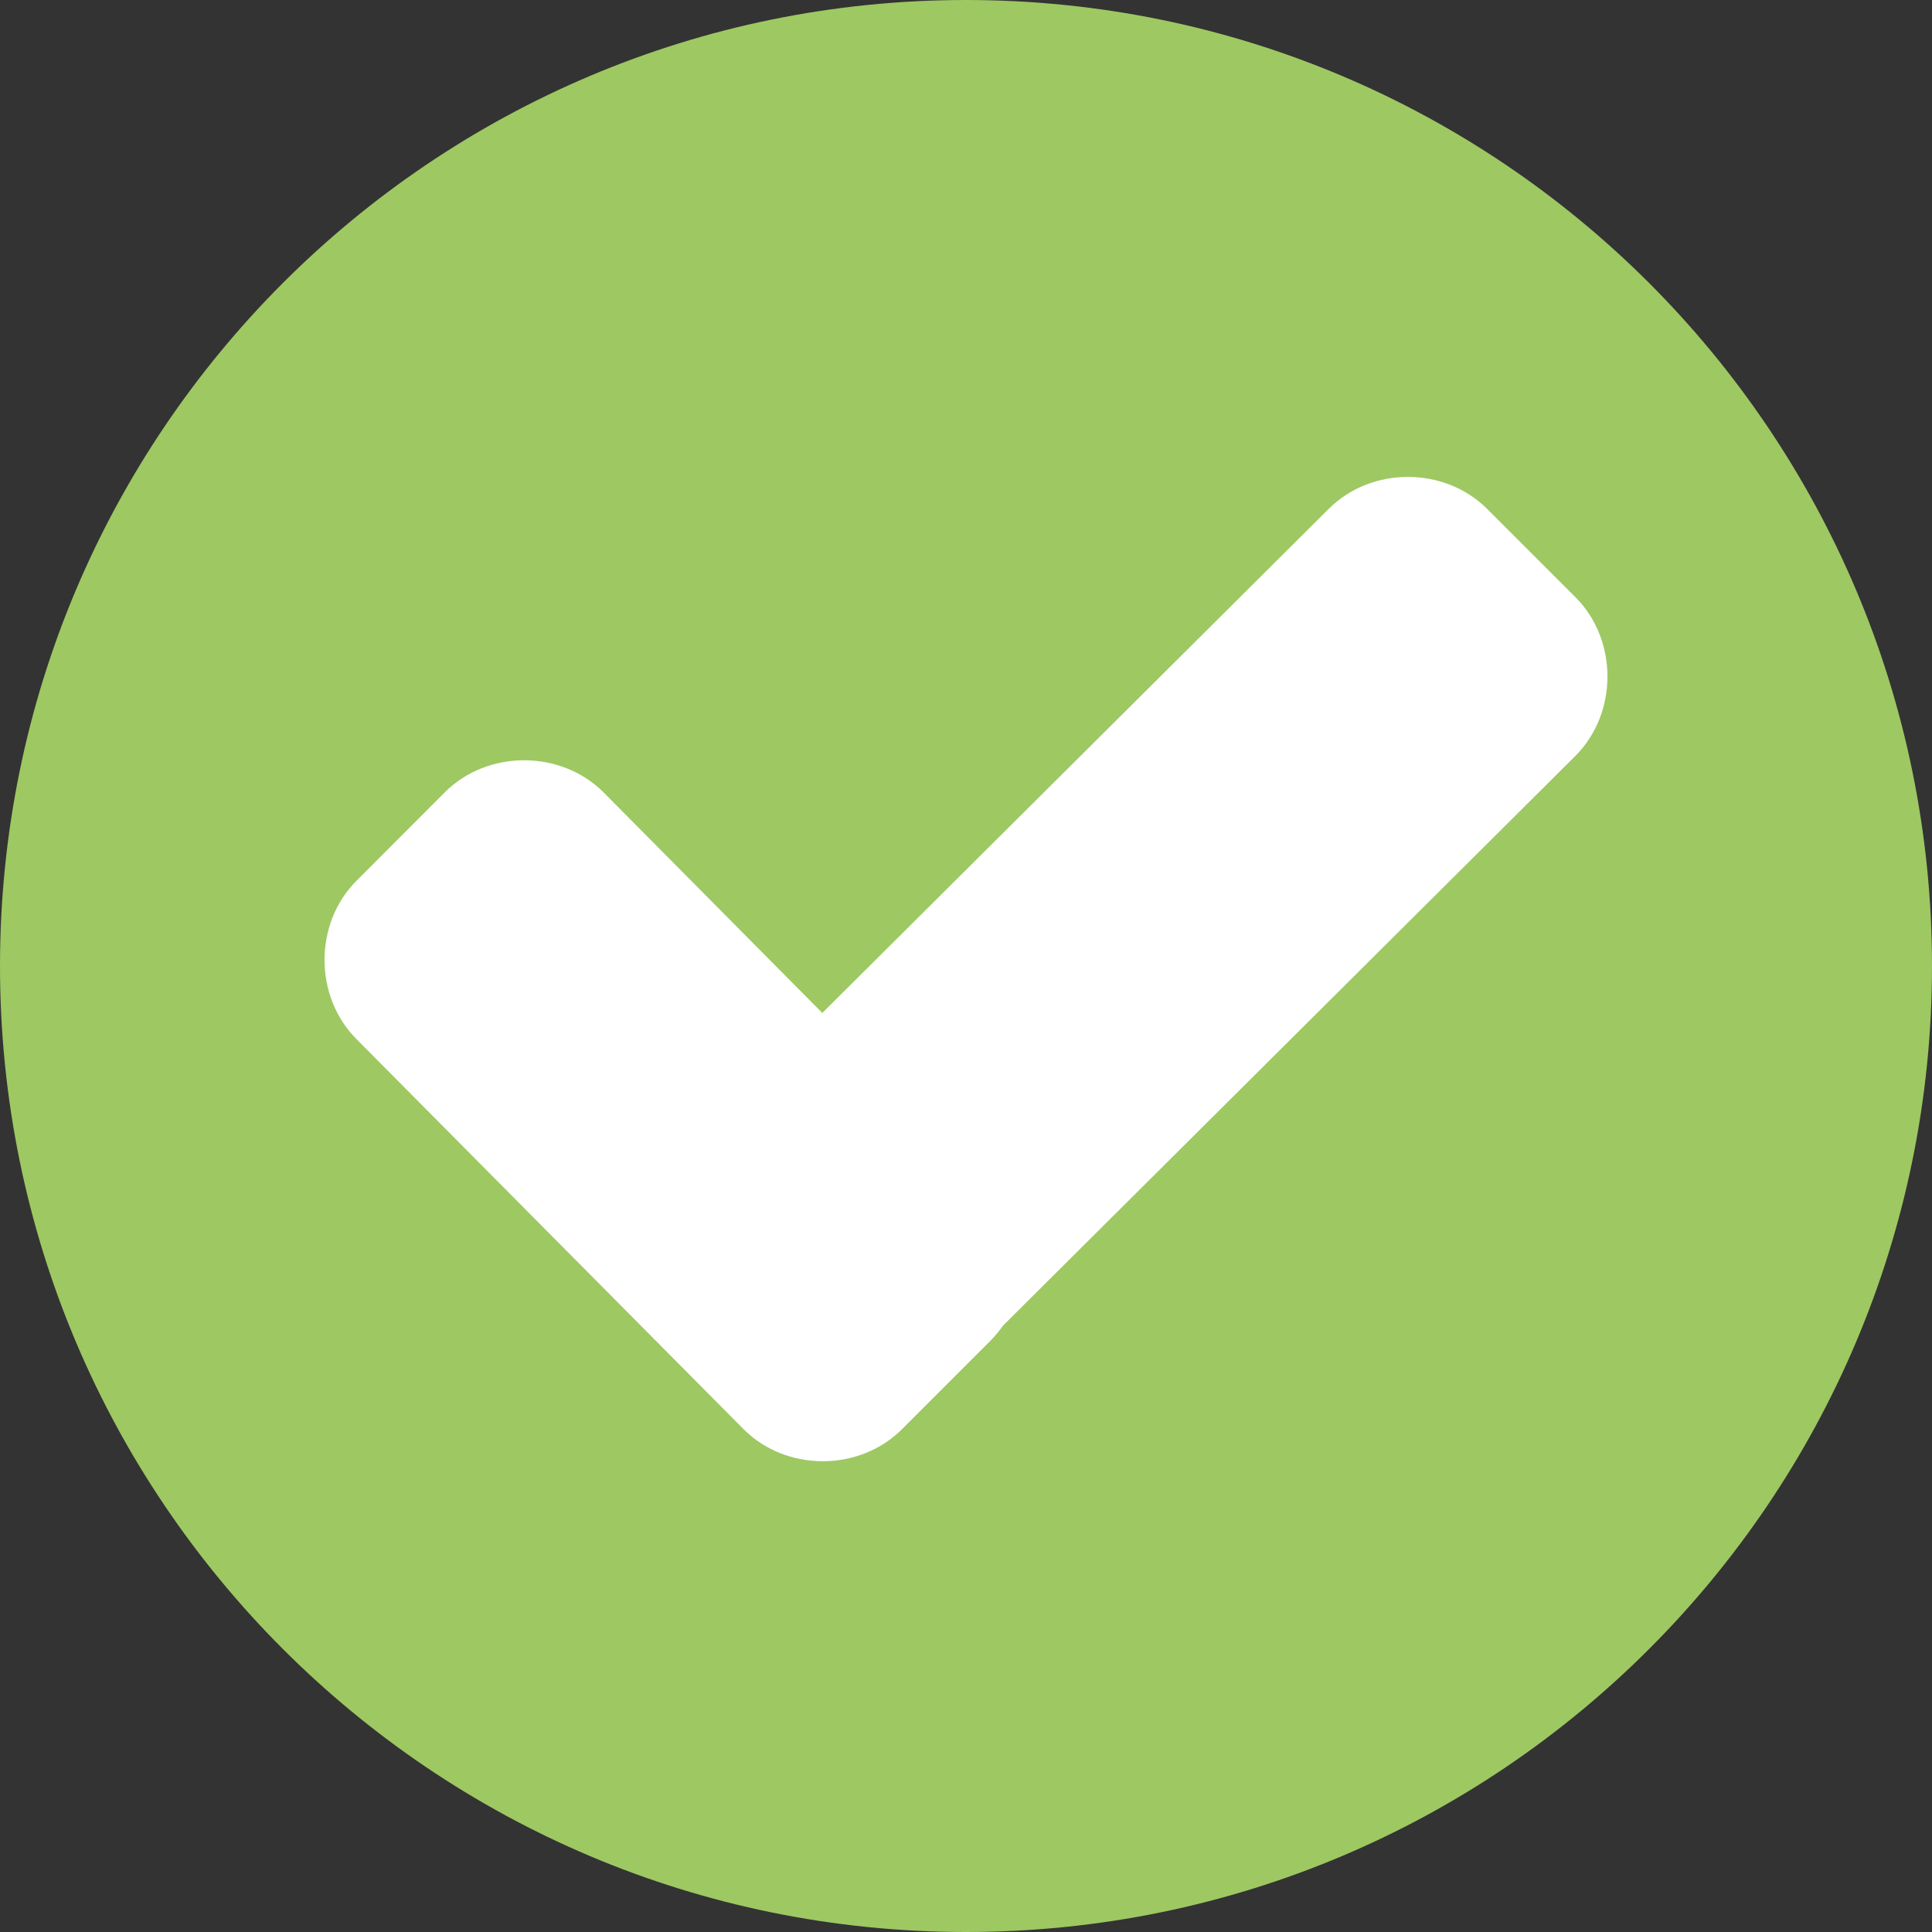 <svg width="15" height="15" viewBox="0 0 15 15" fill="none" xmlns="http://www.w3.org/2000/svg">
<rect x="0" y="0" width="15" height="15" fill="#333333" stroke="none"/>
<path d="M7.5 15C11.642 15 15 11.642 15 7.5C15 3.358 11.642 0 7.5 0C3.358 0 0 3.358 0 7.5C0 11.642 3.358 15 7.5 15Z" fill="#9EC862"/>
<path d="M7.689 9.18C8.021 9.511 8.021 10.079 7.689 10.41L7.003 11.096C6.672 11.428 6.104 11.428 5.773 11.096L2.768 8.068C2.437 7.737 2.437 7.169 2.768 6.838L3.454 6.151C3.785 5.82 4.353 5.82 4.685 6.151L7.689 9.18Z" fill="white"/>
<path d="M10.316 3.951C10.647 3.62 11.214 3.62 11.546 3.951L12.232 4.637C12.563 4.968 12.563 5.536 12.232 5.868L7.027 11.049C6.696 11.38 6.128 11.38 5.797 11.049L5.11 10.363C4.779 10.032 4.779 9.464 5.11 9.133L10.316 3.951Z" fill="white"/>
</svg>
